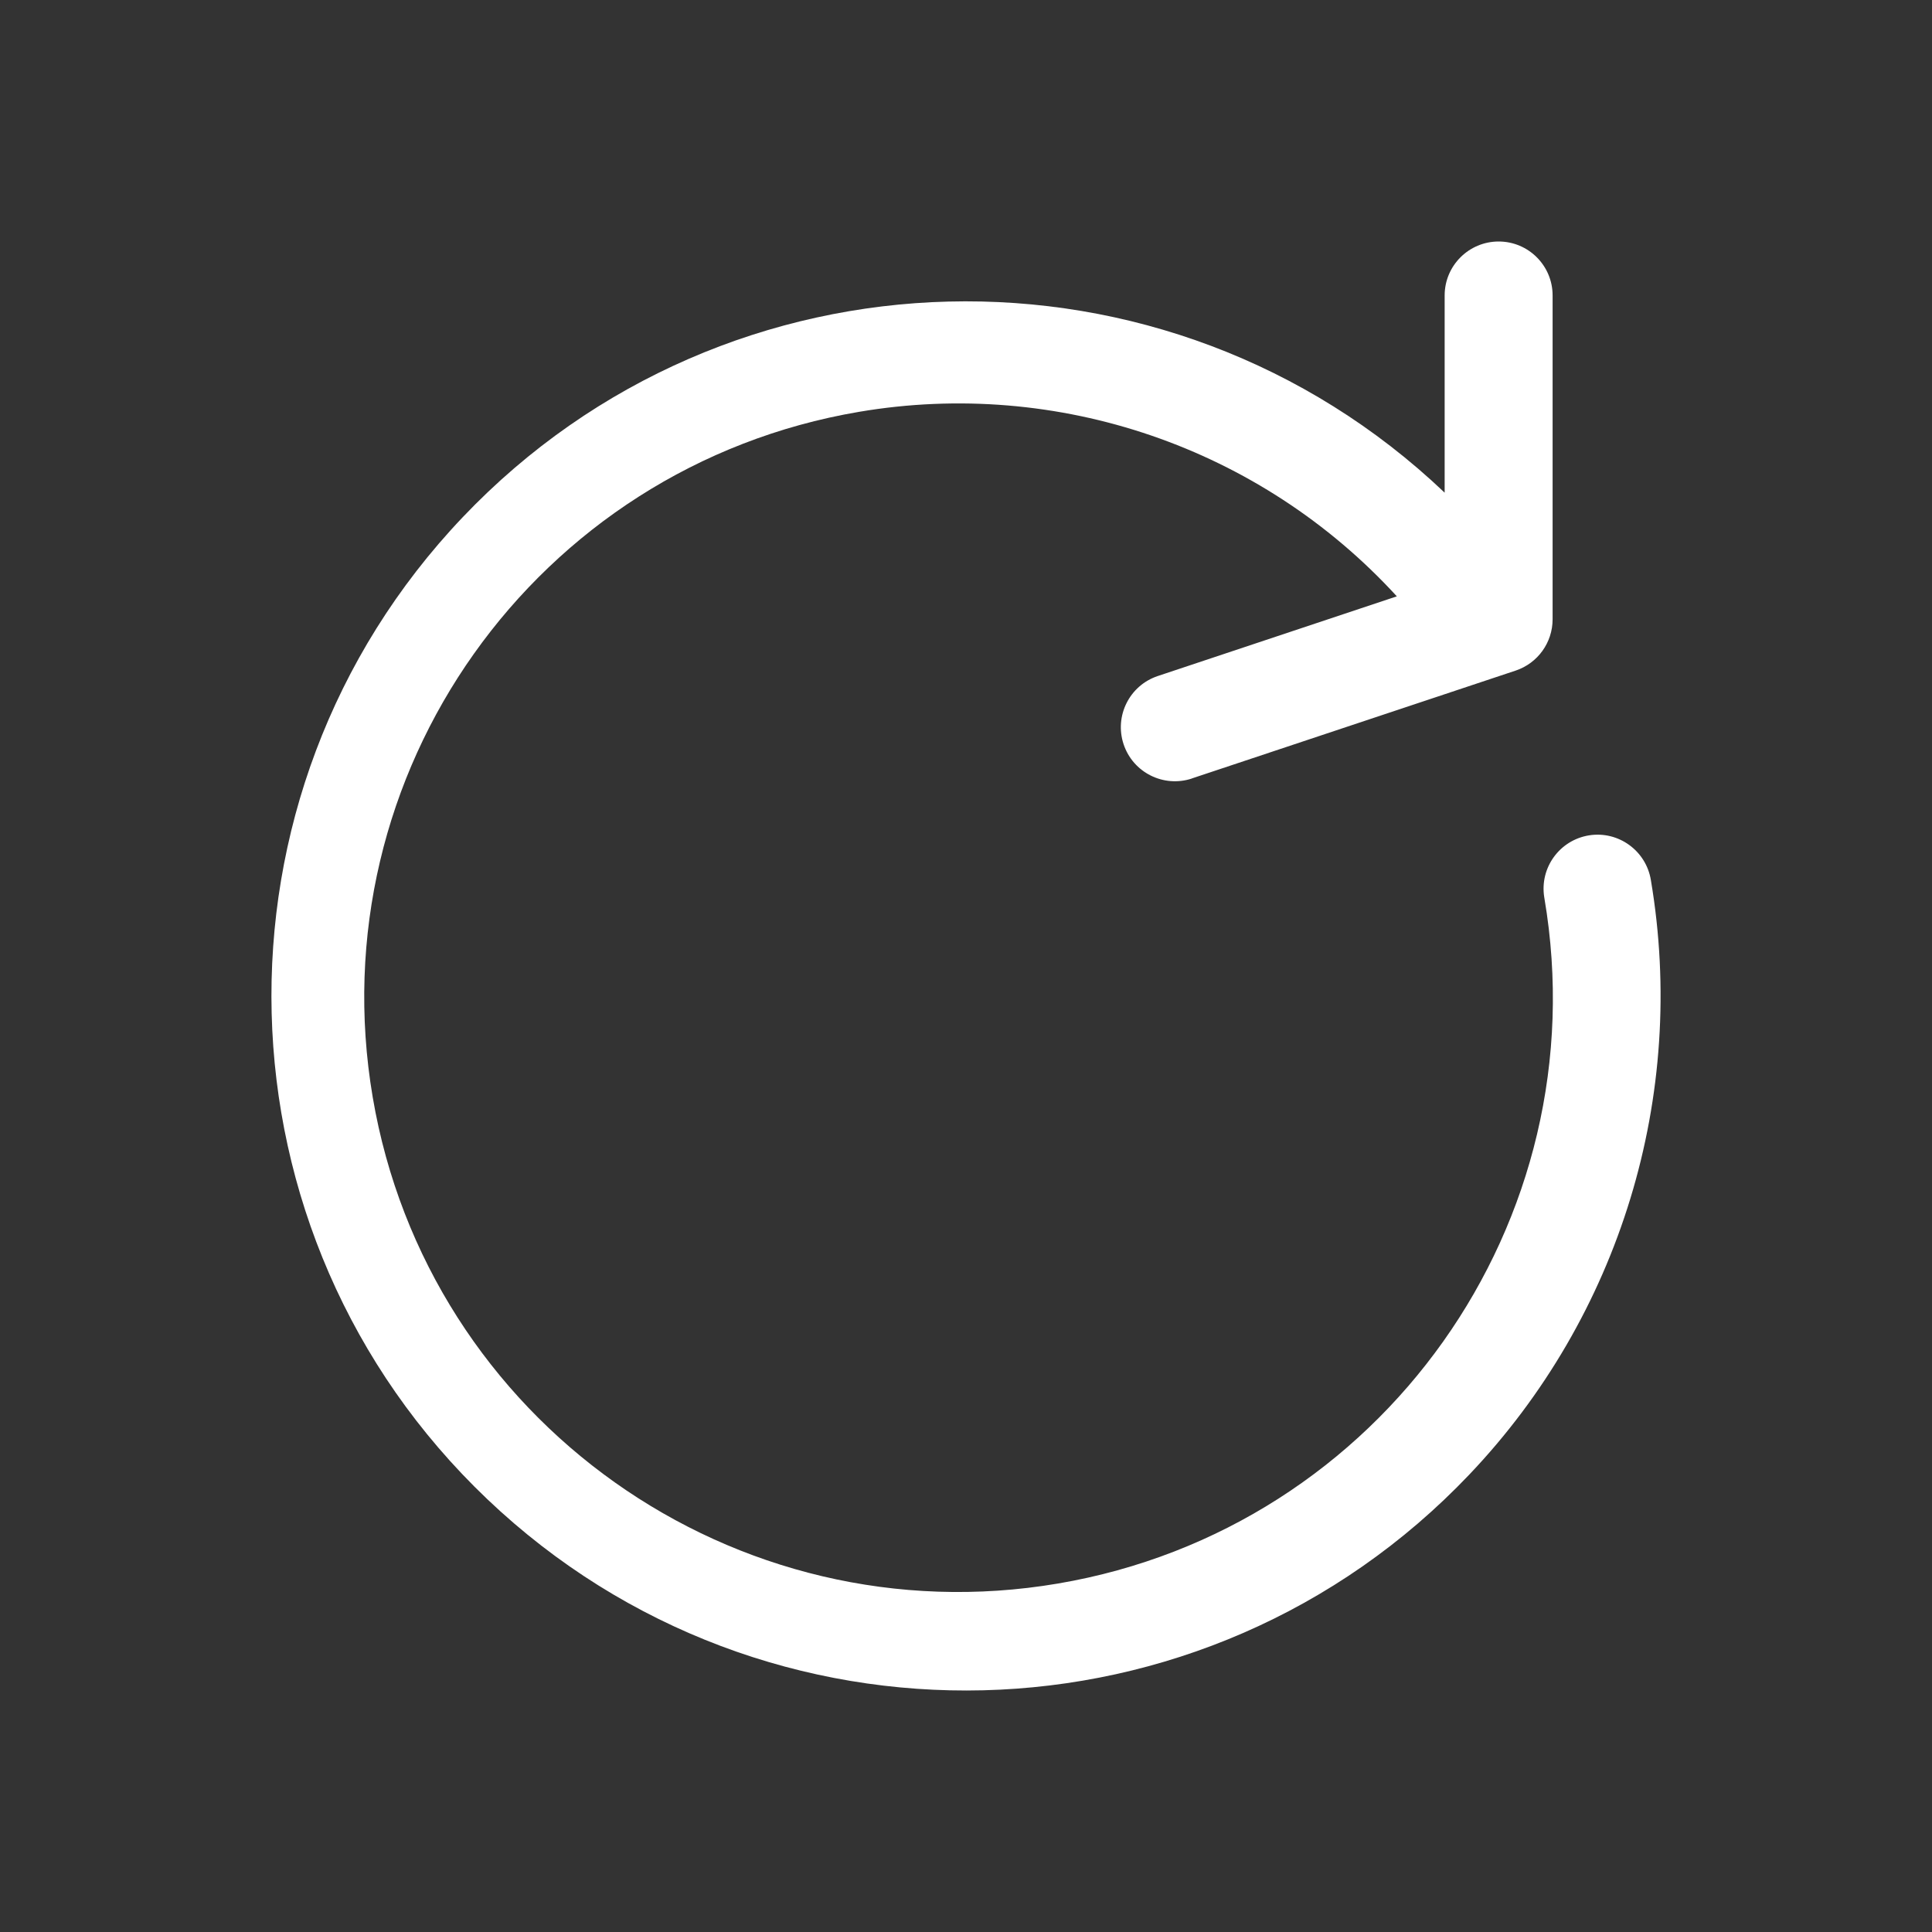 <svg width="24" height="24" viewBox="0 0 24 24" fill="none" xmlns="http://www.w3.org/2000/svg">
<rect x="0" y="0" width="24" height="24" fill="#333333" stroke="none"/>
<path d="M20.508 10.934C20.449 10.568 20.105 10.319 19.74 10.377C19.374 10.436 19.125 10.779 19.183 11.145C19.184 11.149 19.185 11.153 19.185 11.157C19.868 15.176 17.163 18.988 13.144 19.671C9.125 20.354 5.313 17.649 4.63 13.63C3.947 9.61 6.652 5.798 10.671 5.116C13.143 4.696 15.659 5.559 17.352 7.408L14.382 8.398C14.031 8.515 13.841 8.894 13.958 9.246C13.958 9.246 13.958 9.246 13.958 9.246C14.075 9.597 14.454 9.787 14.806 9.671C14.806 9.671 14.806 9.67 14.806 9.67L18.829 8.33C19.103 8.238 19.287 7.982 19.287 7.693V3.67C19.287 3.3 18.987 3 18.617 3C18.247 3 17.946 3.3 17.946 3.67V6.12C14.493 2.836 9.032 2.972 5.748 6.425C2.464 9.878 2.601 15.34 6.054 18.624C9.506 21.908 14.968 21.771 18.252 18.318C20.125 16.349 20.96 13.613 20.508 10.934Z" fill="#fff"/>
</svg>
